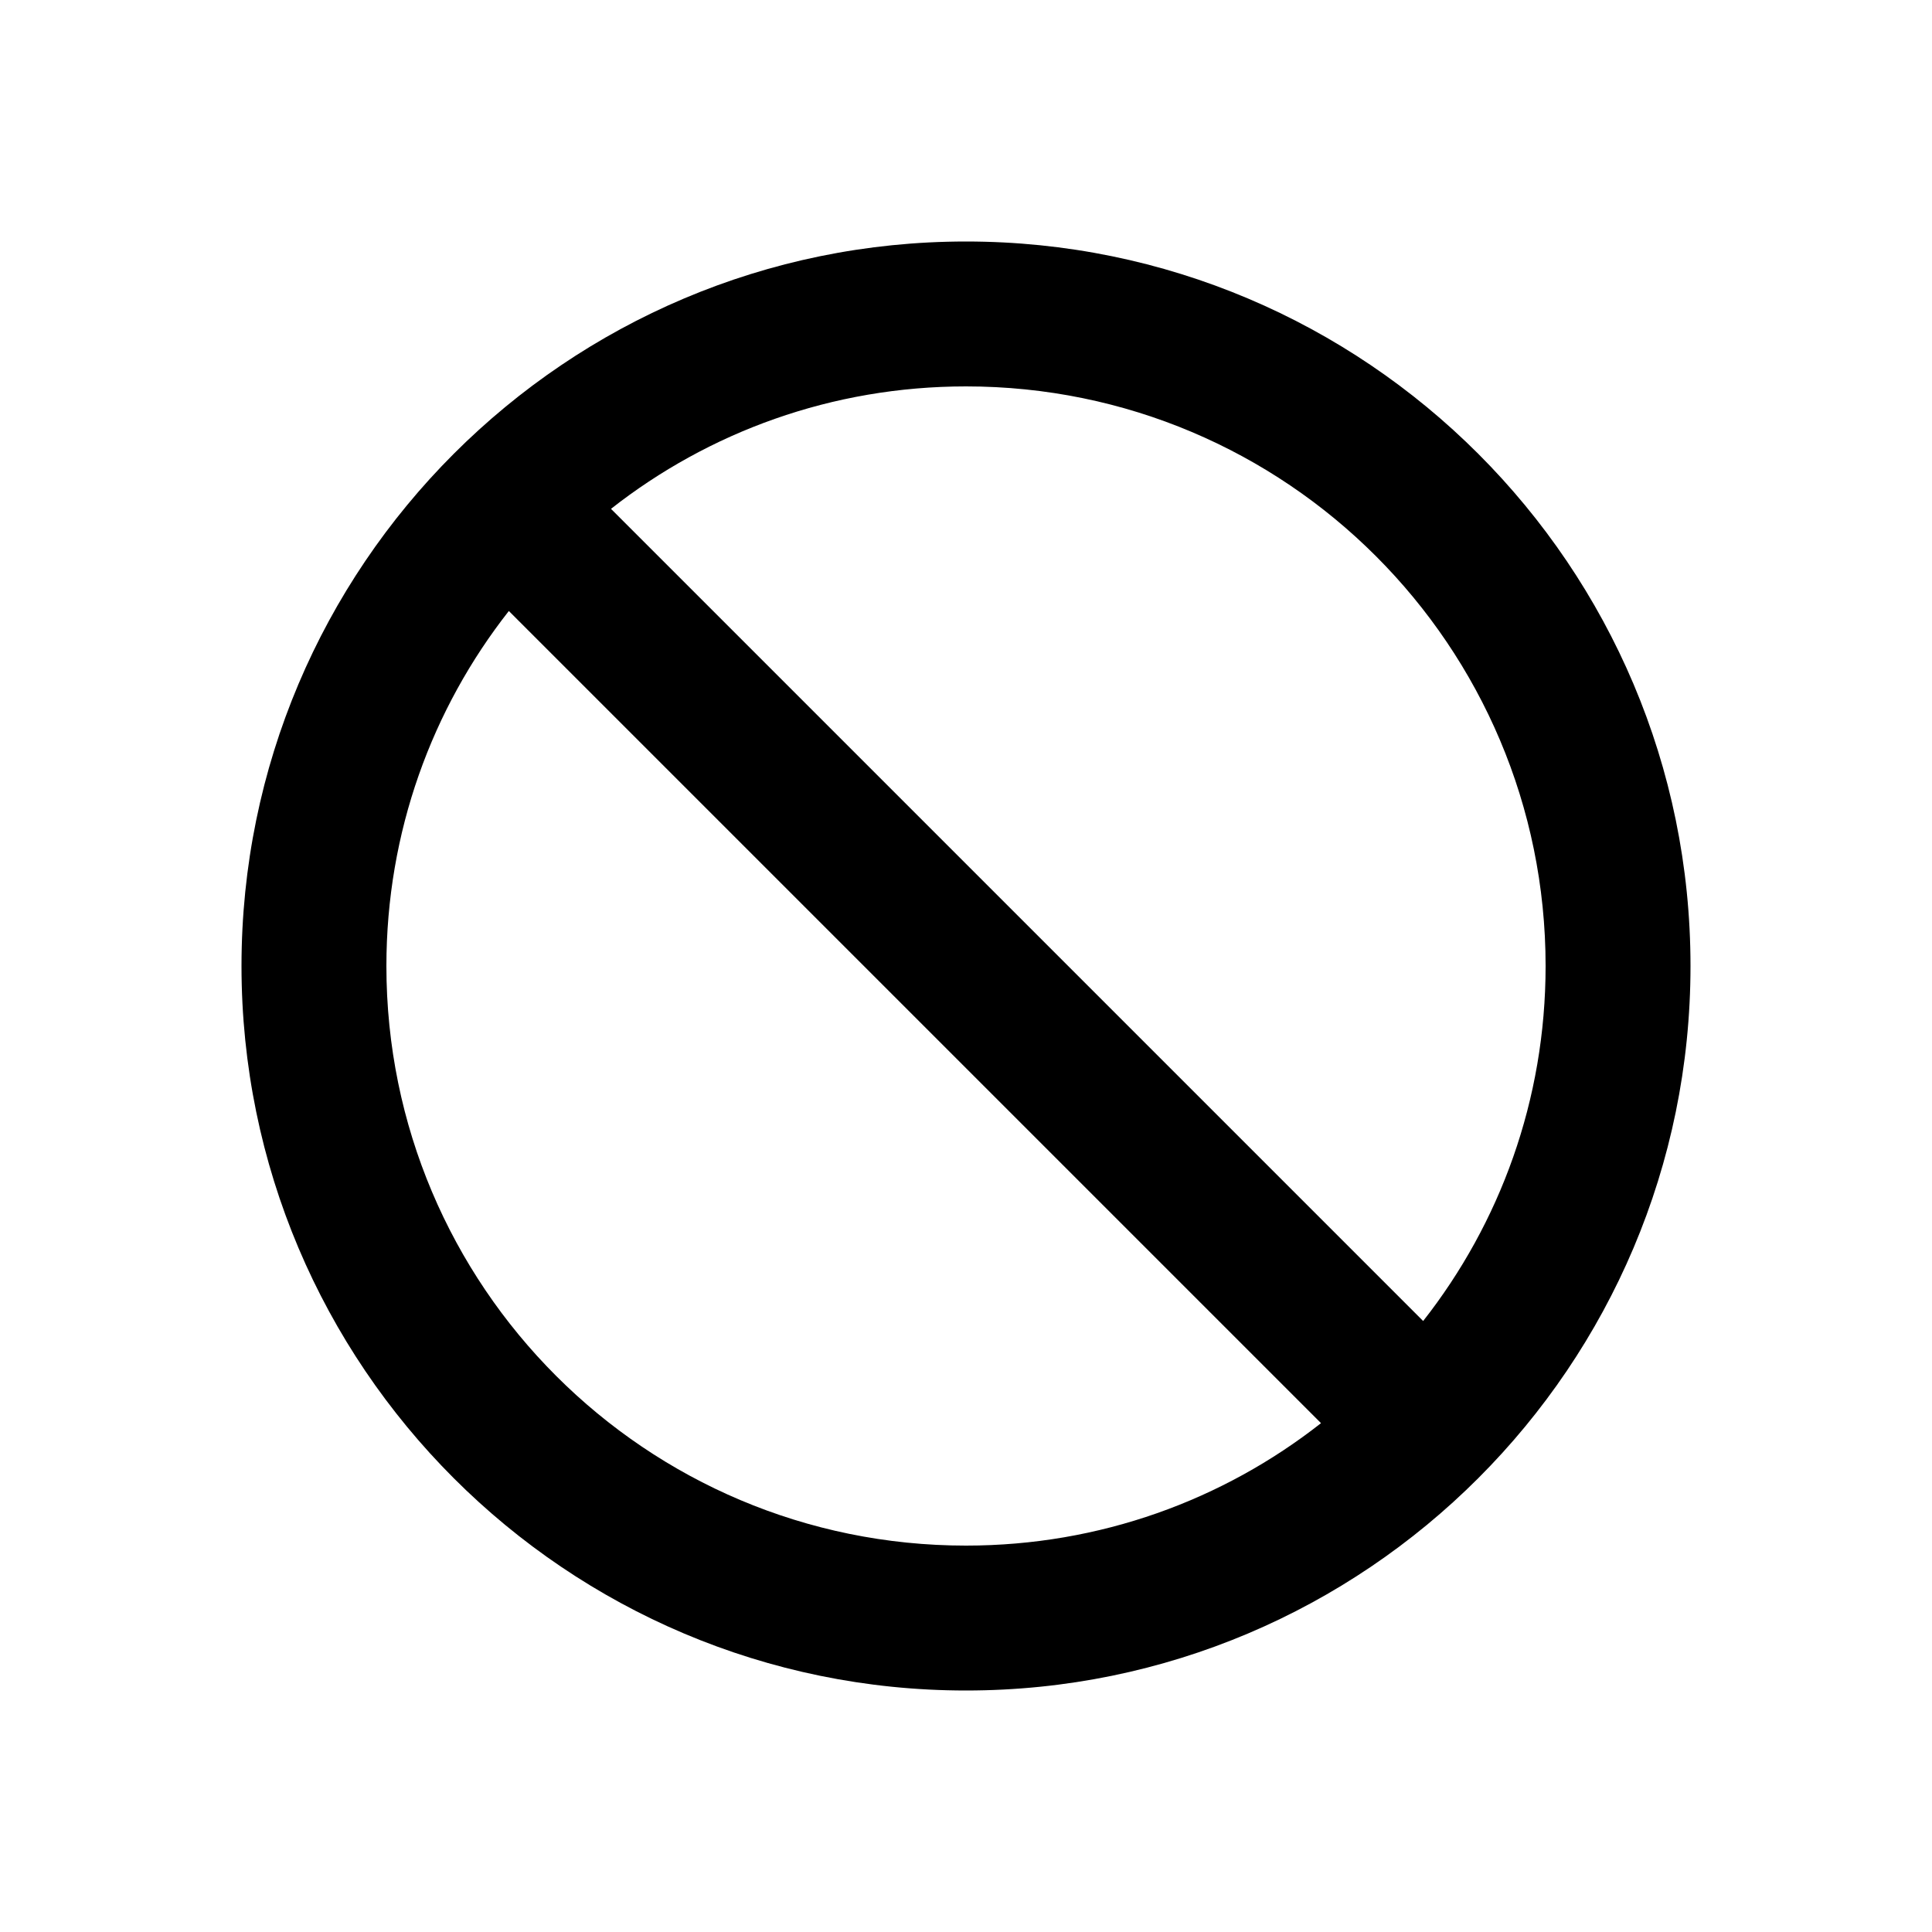 <svg width="24" height="24" viewBox="0 0 24 24" fill="none" xmlns="http://www.w3.org/2000/svg">
<path d="M12 3C7.032 3 3 7.032 3 12C3 16.968 7.032 21 12 21C16.968 21 21 16.968 21 12C21 7.032 16.968 3 12 3ZM12 19.2C8.022 19.2 4.8 15.978 4.8 12C4.8 10.335 5.367 8.805 6.321 7.59L16.41 17.679C15.195 18.633 13.665 19.2 12 19.2ZM17.679 16.41L7.59 6.321C8.805 5.367 10.335 4.8 12 4.8C15.978 4.8 19.2 8.022 19.2 12C19.2 13.665 18.633 15.195 17.679 16.41Z" fill="black"/>
</svg>
